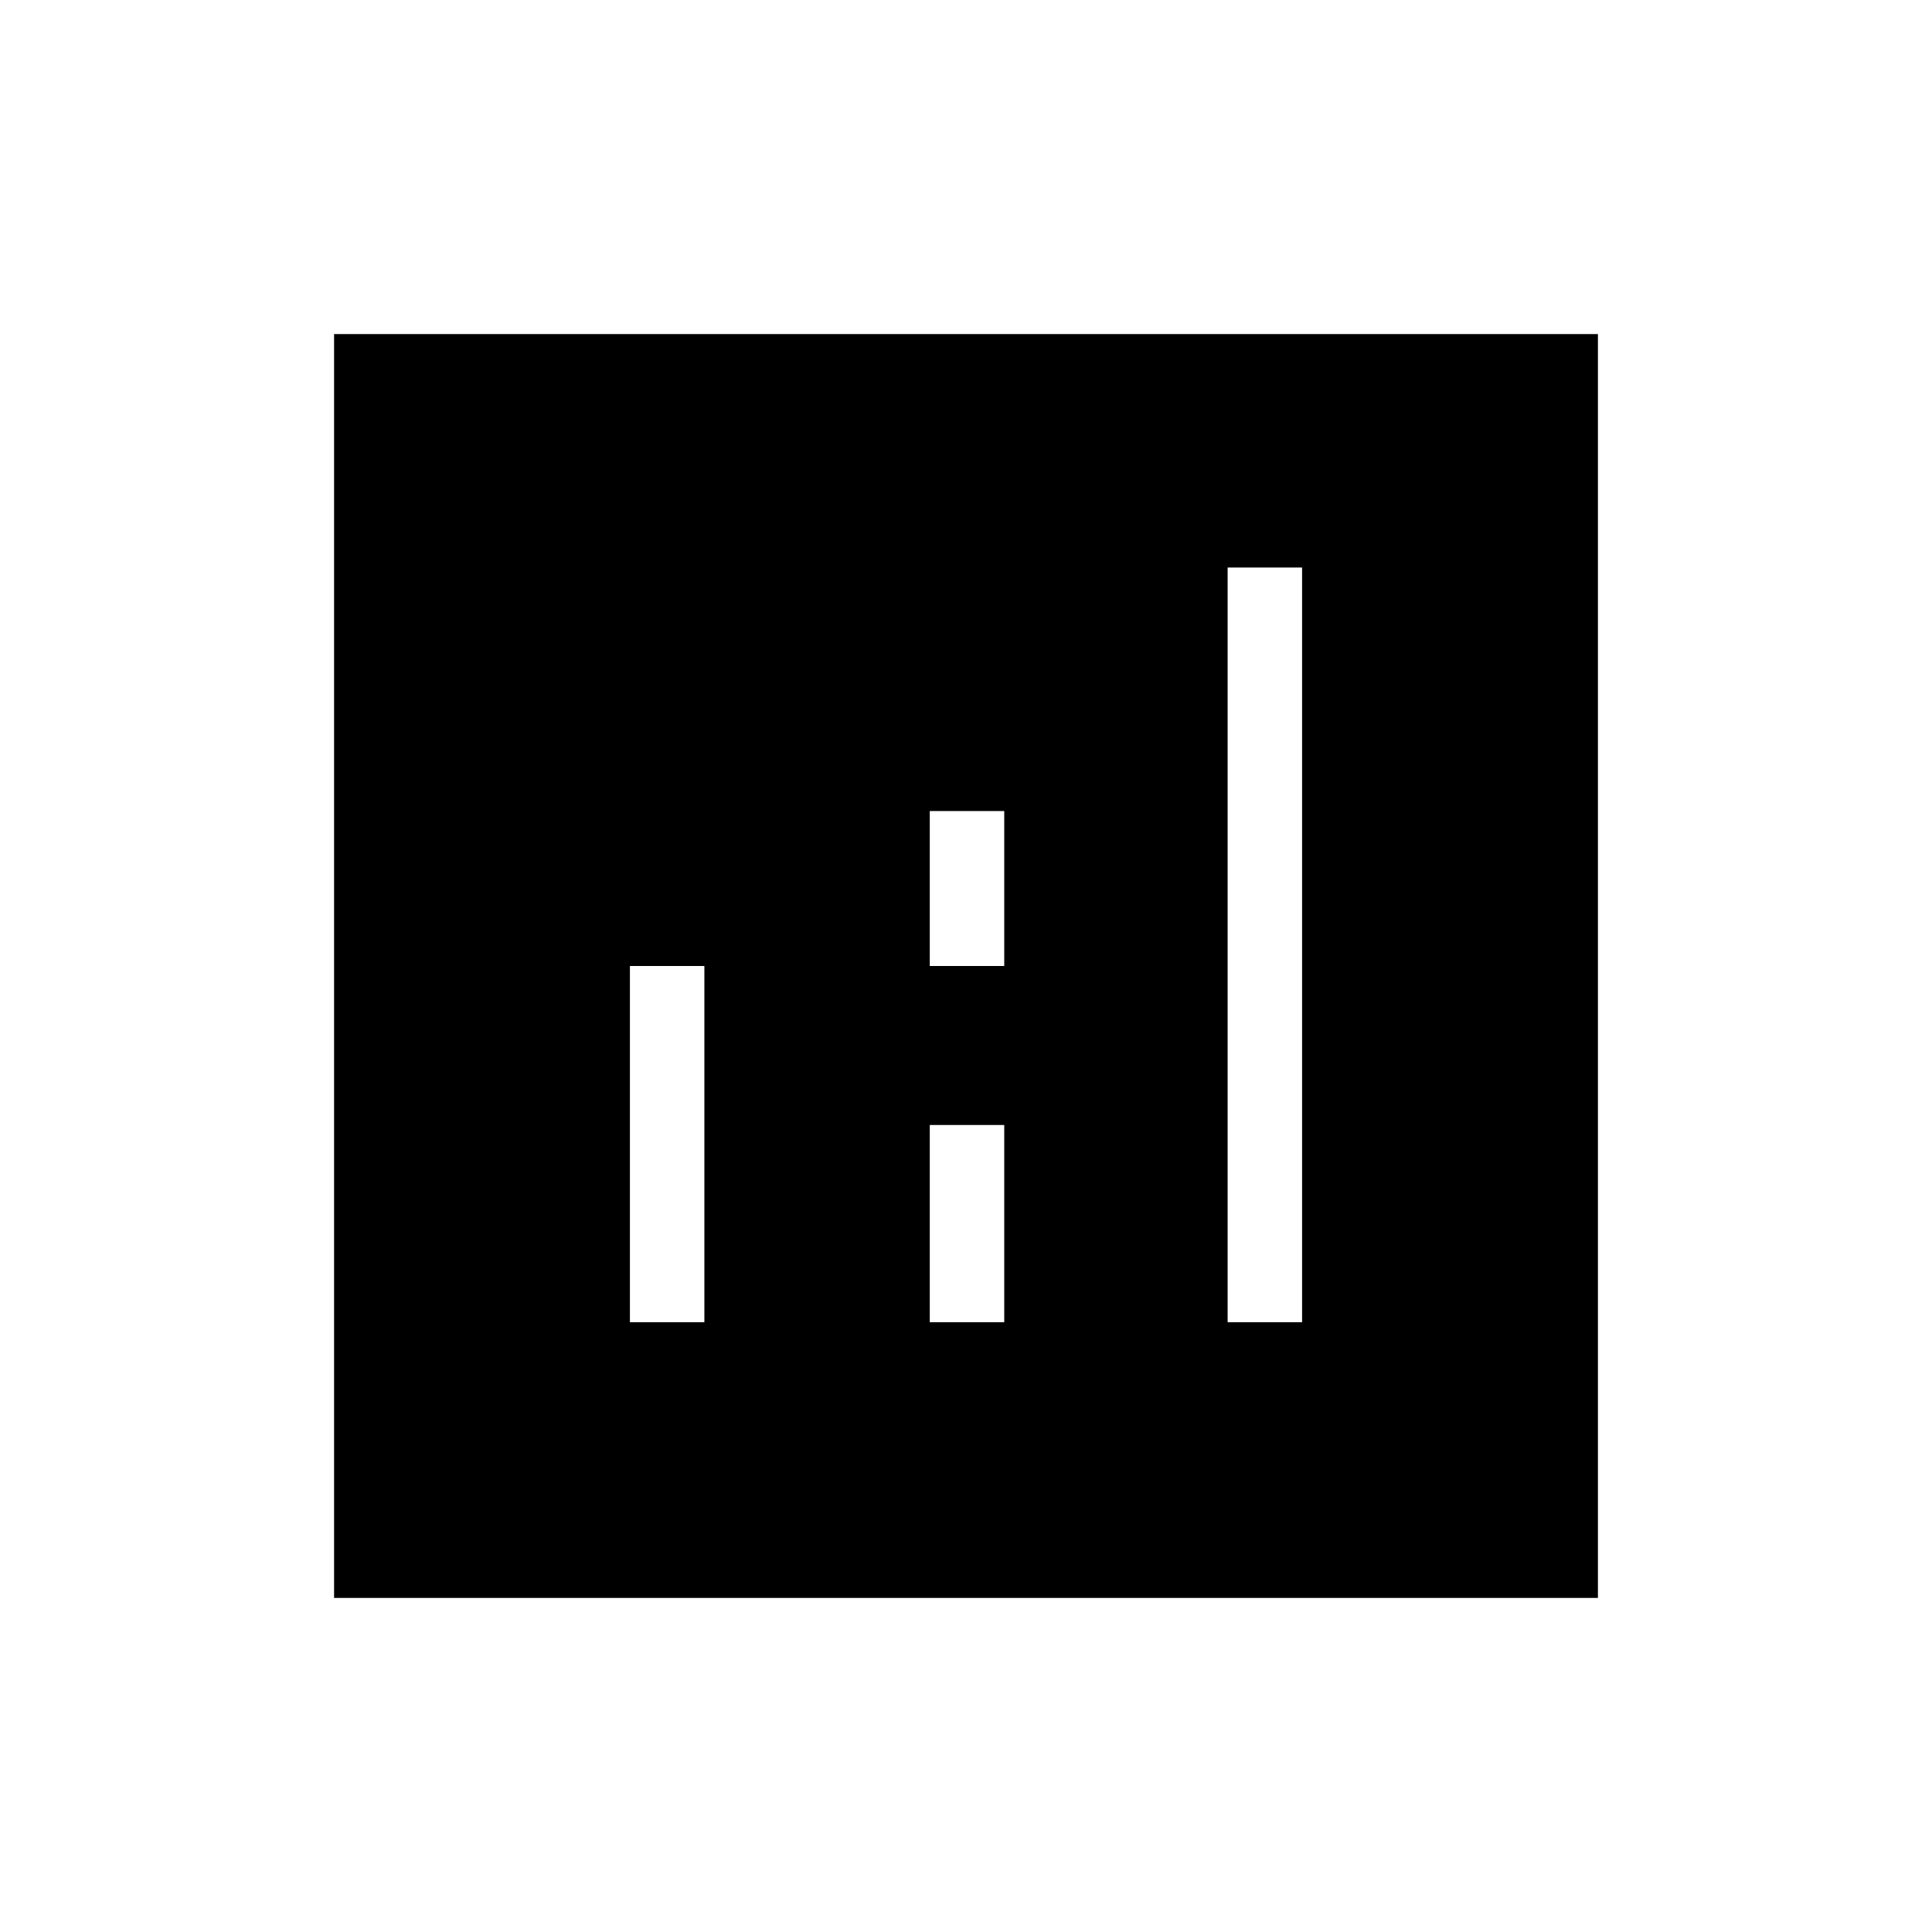 <svg xmlns="http://www.w3.org/2000/svg" height="24" width="24"><path d="M4.15 19.85V4.15H19.85V19.85ZM7.825 16.425H8.75V12H7.825ZM15.25 16.425H16.175V7.05H15.25ZM11.55 16.425H12.475V13.975H11.55ZM11.55 12H12.475V10.075H11.55Z"/></svg>